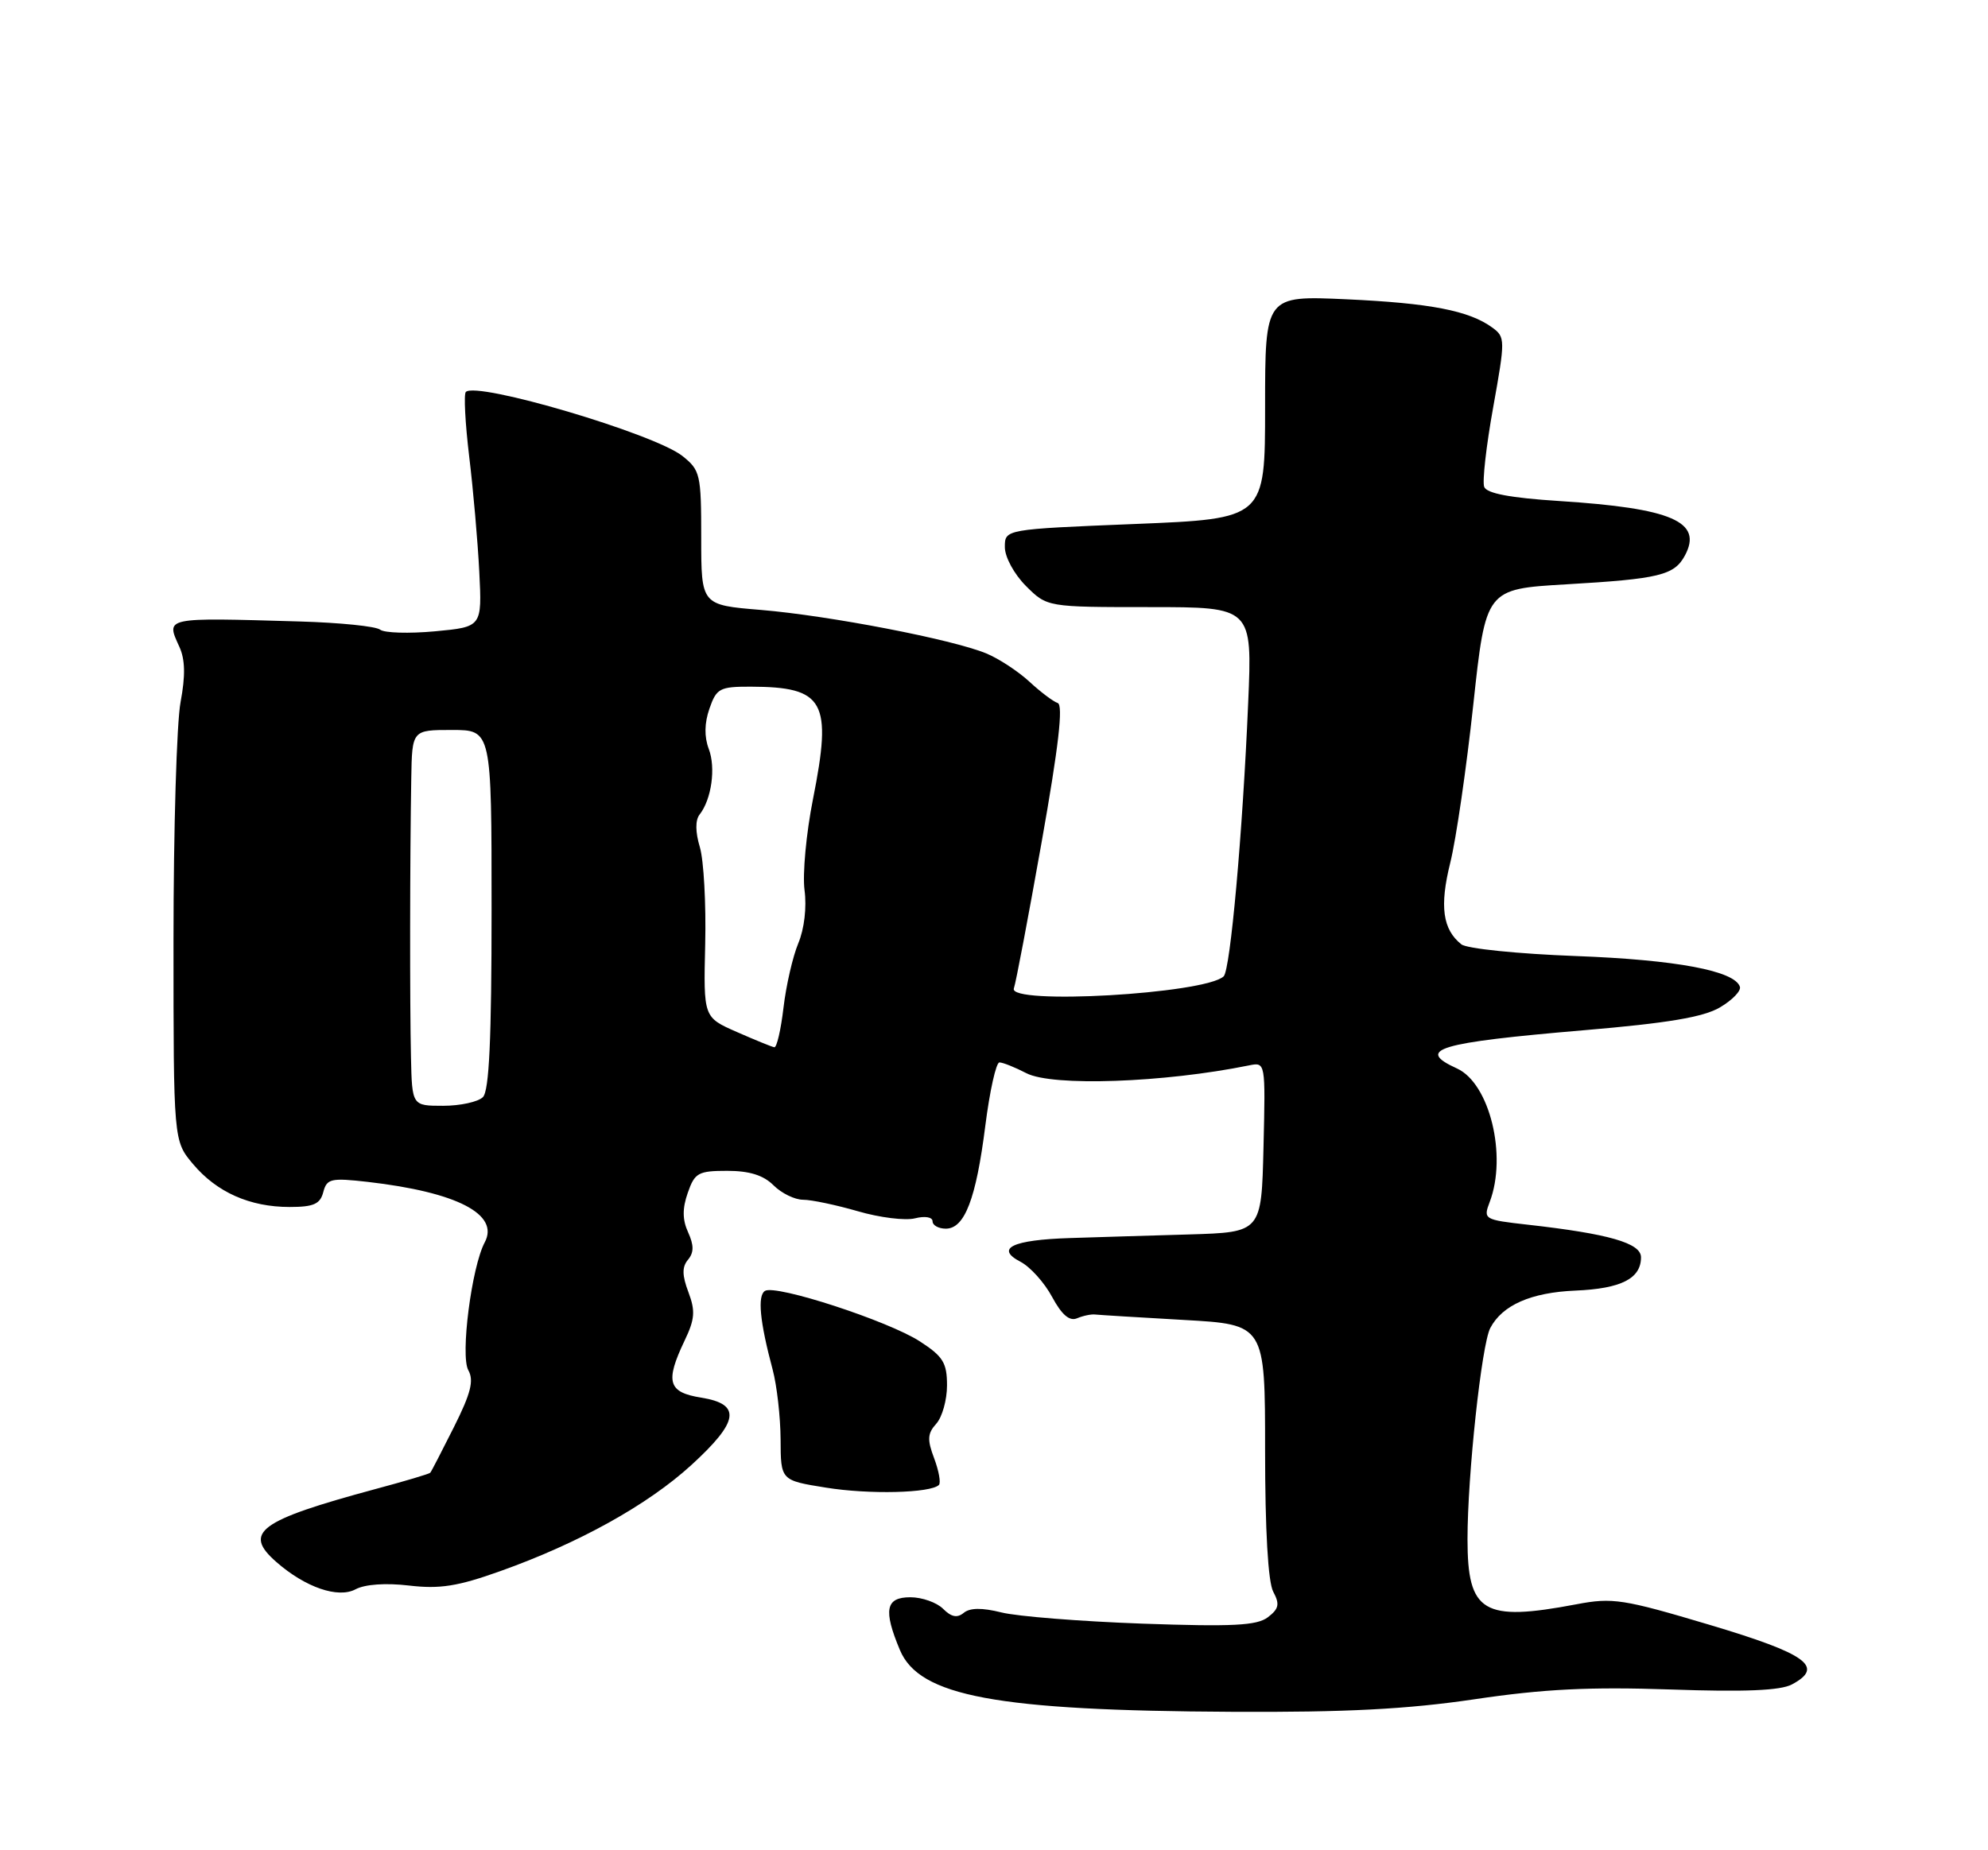<?xml version="1.0" encoding="UTF-8" standalone="no"?>
<!DOCTYPE svg PUBLIC "-//W3C//DTD SVG 1.1//EN" "http://www.w3.org/Graphics/SVG/1.1/DTD/svg11.dtd" >
<svg xmlns="http://www.w3.org/2000/svg" xmlns:xlink="http://www.w3.org/1999/xlink" version="1.1" viewBox="0 0 275 256">
 <g >
 <path fill="currentColor"
d=" M 204.00 235.11 C 213.54 233.69 219.95 233.38 231.07 233.76 C 241.35 234.12 246.30 233.91 247.88 233.06 C 252.43 230.63 249.97 228.84 236.50 224.82 C 224.53 221.25 223.07 221.02 218.08 221.97 C 205.17 224.42 203.00 223.13 203.00 212.97 C 203.00 204.11 204.95 186.02 206.15 183.75 C 207.82 180.57 211.79 178.83 217.92 178.57 C 224.26 178.30 227.00 176.91 227.00 173.96 C 227.00 171.99 222.54 170.71 211.32 169.45 C 205.28 168.77 205.16 168.70 206.07 166.31 C 208.51 159.90 206.06 149.90 201.55 147.84 C 195.75 145.20 198.82 144.27 219.17 142.54 C 230.71 141.56 235.65 140.73 237.93 139.38 C 239.63 138.38 240.87 137.09 240.68 136.53 C 239.96 134.32 231.87 132.80 218.00 132.28 C 210.00 131.98 202.89 131.26 202.15 130.66 C 199.56 128.60 199.12 125.40 200.61 119.39 C 201.42 116.15 202.85 106.30 203.80 97.50 C 205.53 81.50 205.53 81.50 216.65 80.85 C 229.53 80.10 231.61 79.60 233.08 76.85 C 235.58 72.18 231.28 70.32 215.66 69.32 C 208.92 68.89 205.66 68.27 205.31 67.37 C 205.03 66.64 205.59 61.69 206.55 56.37 C 208.23 47.01 208.23 46.64 206.44 45.33 C 203.23 42.98 197.84 41.94 186.25 41.41 C 175.00 40.90 175.00 40.90 175.00 56.33 C 175.00 71.77 175.00 71.77 157.00 72.50 C 139.00 73.23 139.00 73.23 139.00 75.69 C 139.00 77.08 140.28 79.43 141.92 81.08 C 144.85 84.00 144.85 84.00 159.04 84.00 C 173.23 84.00 173.23 84.00 172.66 97.25 C 171.89 115.36 170.19 134.22 169.27 135.09 C 166.69 137.52 139.38 139.08 140.25 136.75 C 140.51 136.06 142.23 126.98 144.08 116.57 C 146.44 103.30 147.10 97.53 146.31 97.27 C 145.68 97.06 143.92 95.73 142.39 94.31 C 140.86 92.90 138.19 91.14 136.46 90.42 C 131.81 88.48 114.72 85.18 105.25 84.39 C 97.00 83.71 97.00 83.71 97.00 74.43 C 97.00 65.59 96.87 65.05 94.37 63.07 C 90.44 59.99 65.93 52.74 64.44 54.23 C 64.14 54.53 64.35 58.54 64.90 63.14 C 65.46 67.74 66.09 74.93 66.30 79.12 C 66.68 86.74 66.68 86.74 60.17 87.35 C 56.58 87.68 53.17 87.58 52.58 87.12 C 51.98 86.65 47.00 86.15 41.50 85.99 C 22.59 85.44 22.94 85.37 24.81 89.49 C 25.62 91.25 25.66 93.50 24.98 97.13 C 24.44 99.96 24.00 114.78 24.00 130.06 C 24.00 157.85 24.00 157.85 26.70 161.06 C 29.99 164.97 34.56 167.00 40.06 167.00 C 43.38 167.00 44.29 166.60 44.72 164.94 C 45.21 163.08 45.77 162.95 50.88 163.53 C 63.21 164.95 69.13 168.01 67.05 171.90 C 65.24 175.30 63.66 187.57 64.78 189.58 C 65.58 191.01 65.14 192.77 62.79 197.46 C 61.12 200.78 59.66 203.62 59.52 203.77 C 59.39 203.93 55.96 204.95 51.89 206.04 C 35.79 210.39 33.55 212.04 38.25 216.14 C 42.25 219.64 46.77 221.19 49.18 219.90 C 50.49 219.20 53.35 219.00 56.59 219.38 C 60.83 219.88 63.32 219.49 69.19 217.39 C 80.08 213.51 89.60 208.22 95.63 202.71 C 102.24 196.67 102.59 194.28 97.00 193.38 C 92.41 192.65 91.98 191.20 94.70 185.49 C 96.12 182.53 96.21 181.39 95.23 178.79 C 94.35 176.46 94.33 175.30 95.17 174.30 C 96.00 173.30 96.00 172.30 95.19 170.51 C 94.39 168.77 94.38 167.21 95.14 165.04 C 96.10 162.27 96.59 162.00 100.60 162.00 C 103.67 162.00 105.61 162.61 107.00 164.00 C 108.10 165.10 109.94 166.00 111.10 166.00 C 112.25 166.00 115.66 166.72 118.67 167.59 C 121.68 168.47 125.23 168.91 126.57 168.57 C 127.95 168.22 129.00 168.40 129.00 168.98 C 129.00 169.54 129.83 170.00 130.84 170.00 C 133.44 170.00 135.02 165.89 136.30 155.75 C 136.91 150.94 137.79 147.00 138.25 147.00 C 138.72 147.00 140.40 147.67 141.98 148.49 C 145.58 150.35 160.98 149.81 172.78 147.41 C 175.06 146.95 175.06 146.95 174.78 158.72 C 174.50 170.50 174.50 170.50 164.50 170.80 C 159.00 170.96 151.57 171.18 148.00 171.30 C 140.05 171.55 137.61 172.72 141.16 174.58 C 142.51 175.28 144.48 177.47 145.54 179.45 C 146.88 181.93 147.94 182.84 148.99 182.40 C 149.82 182.05 150.95 181.81 151.50 181.88 C 152.05 181.94 157.56 182.28 163.75 182.63 C 175.00 183.26 175.00 183.26 175.00 200.69 C 175.00 211.71 175.41 218.91 176.13 220.24 C 177.05 221.96 176.91 222.60 175.38 223.77 C 173.86 224.92 170.52 225.09 158.00 224.65 C 149.47 224.34 140.72 223.65 138.53 223.10 C 135.84 222.43 134.17 222.45 133.31 223.16 C 132.41 223.90 131.60 223.74 130.46 222.60 C 129.58 221.72 127.54 221.00 125.93 221.00 C 122.51 221.00 122.16 222.75 124.48 228.29 C 127.16 234.71 137.79 236.69 170.50 236.85 C 186.20 236.93 194.66 236.49 204.00 235.11 Z  M 129.88 205.46 C 130.17 205.16 129.87 203.51 129.22 201.77 C 128.24 199.18 128.30 198.33 129.52 196.98 C 130.33 196.08 131.00 193.70 131.00 191.69 C 131.00 188.56 130.46 187.68 127.25 185.60 C 122.89 182.77 107.31 177.69 105.82 178.61 C 104.76 179.27 105.10 182.84 106.88 189.50 C 107.47 191.70 107.96 196.05 107.98 199.16 C 108.00 204.83 108.00 204.83 114.25 205.83 C 120.22 206.80 128.74 206.59 129.88 205.46 Z  M 56.85 146.25 C 56.68 138.93 56.70 118.56 56.89 107.75 C 57.00 101.00 57.00 101.00 62.50 101.00 C 68.00 101.00 68.00 101.00 68.00 125.80 C 68.00 143.76 67.67 150.93 66.80 151.80 C 66.14 152.46 63.66 153.00 61.30 153.00 C 57.00 153.00 57.00 153.00 56.85 146.25 Z  M 101.91 142.78 C 97.31 140.76 97.31 140.76 97.55 130.63 C 97.68 125.06 97.35 119.02 96.81 117.21 C 96.18 115.12 96.17 113.48 96.77 112.71 C 98.43 110.60 99.04 106.23 98.04 103.61 C 97.41 101.94 97.44 100.04 98.14 98.04 C 99.11 95.24 99.56 95.00 103.85 95.01 C 114.06 95.04 115.15 97.02 112.46 110.57 C 111.52 115.29 111.00 120.95 111.29 123.15 C 111.61 125.53 111.26 128.52 110.43 130.51 C 109.66 132.35 108.74 136.36 108.38 139.43 C 108.02 142.49 107.45 144.96 107.11 144.90 C 106.78 144.85 104.43 143.89 101.91 142.78 Z "/>
</g>
</svg>